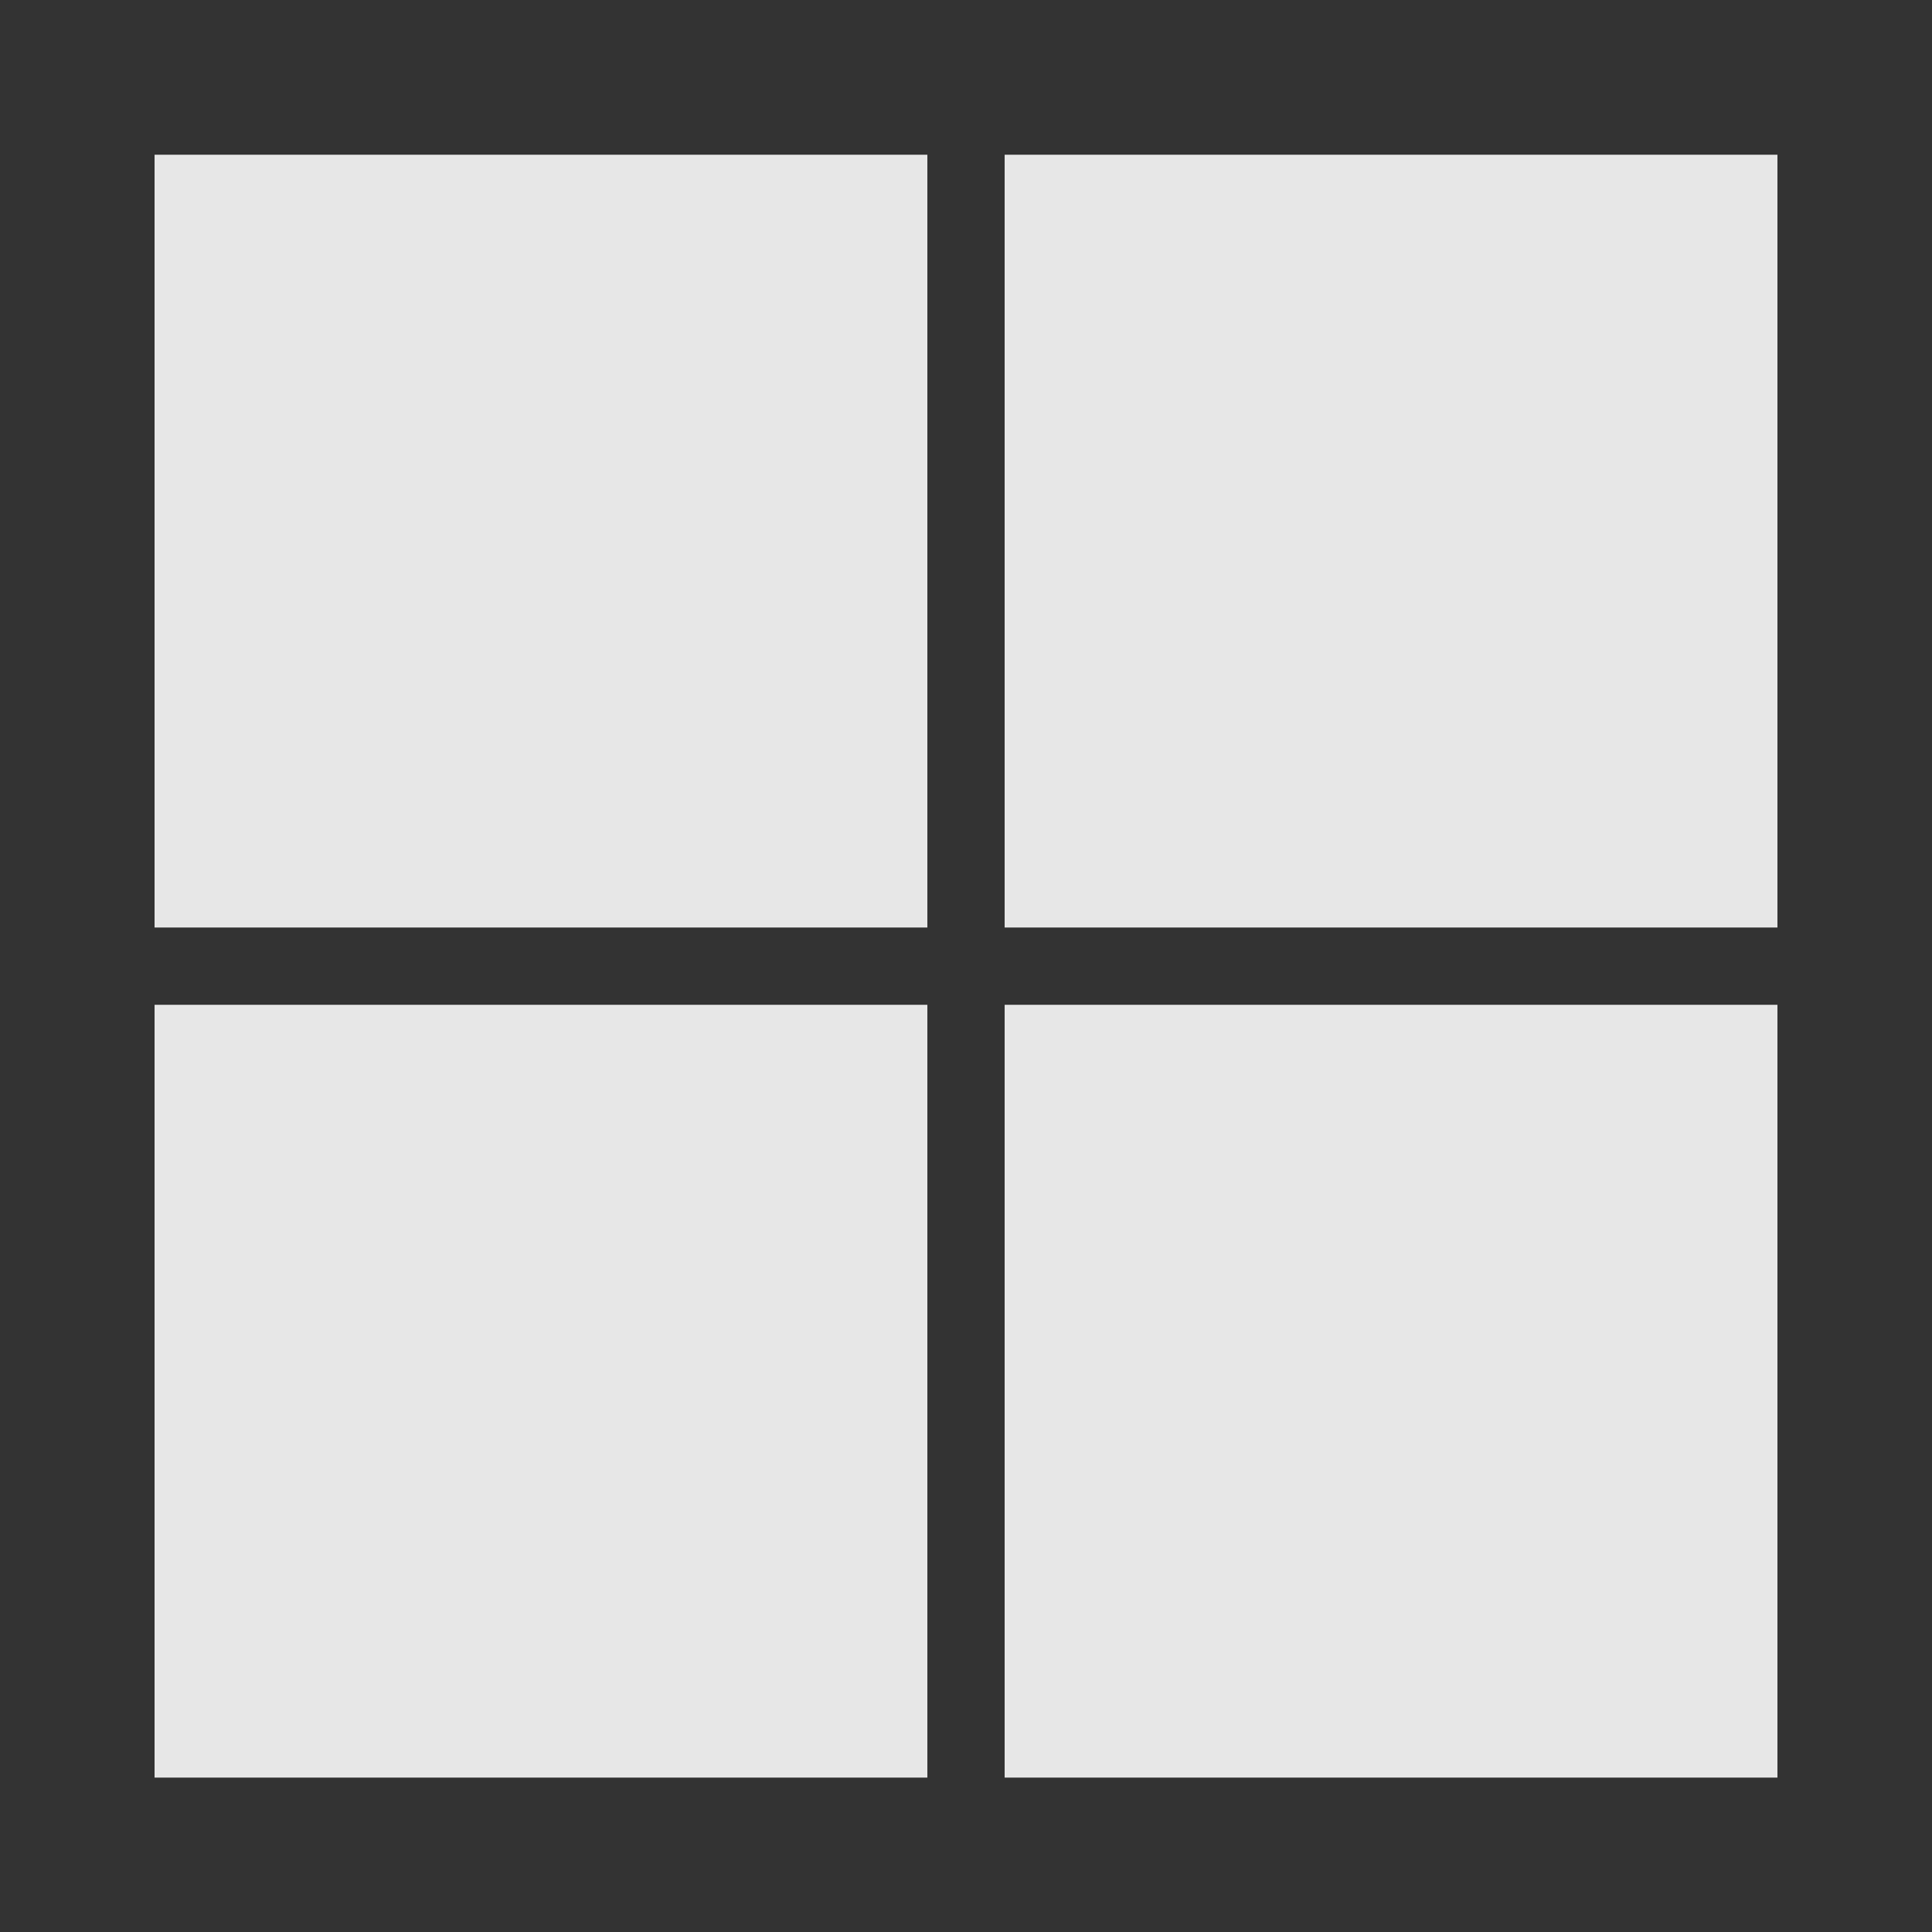 <svg width="24" height="24" viewBox="0 0 24 24" fill="none" xmlns="http://www.w3.org/2000/svg">
<rect x="0" y="0" width="24" height="24" fill="#333333" stroke="none"/>
<path d="M1.92 1.922H11.52V11.522H1.92V1.922ZM12.48 1.922H22.08V11.522H12.48V1.922ZM1.92 12.482H11.52V22.082H1.92V12.482ZM12.48 12.482H22.08V22.082H12.48V12.482Z" fill="white" fill-opacity="0.88"/>
</svg>
